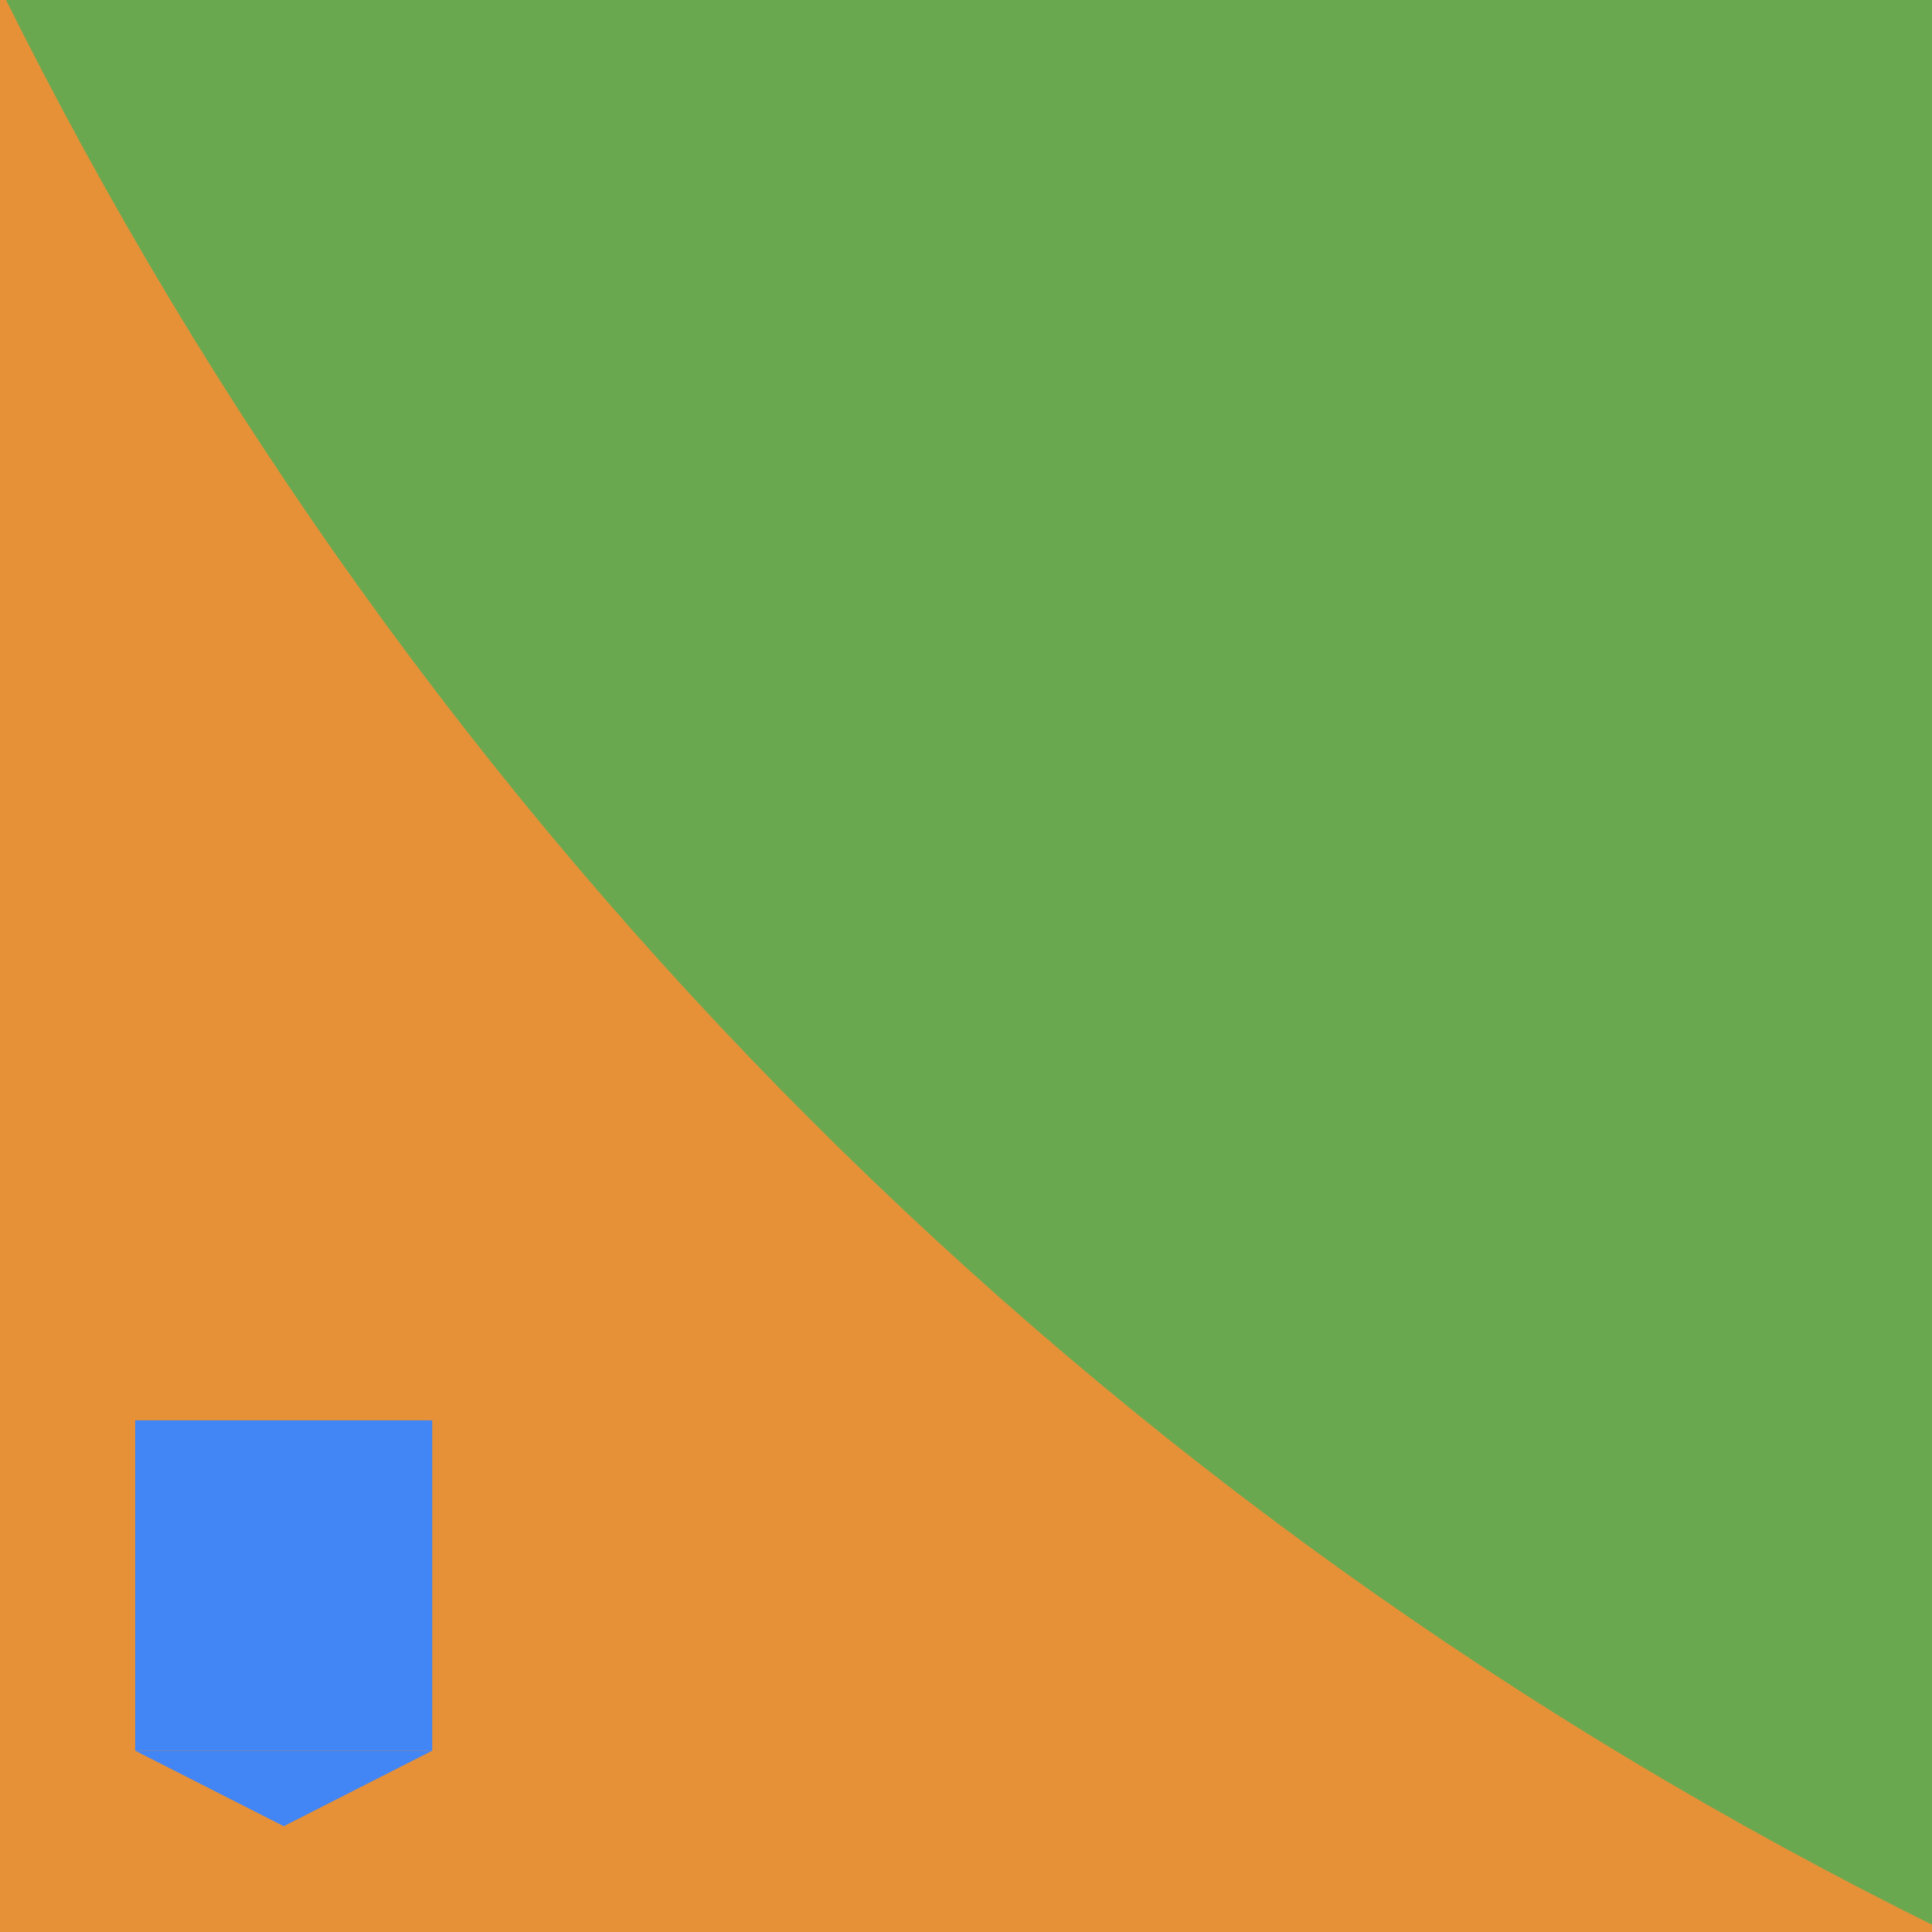 <svg version="1.1" viewBox="0.0 0.0 200.0 200.0" fill="none" stroke="none" stroke-linecap="square" stroke-miterlimit="10" xmlns:xlink="http://www.w3.org/1999/xlink" xmlns="http://www.w3.org/2000/svg"><rect x="0.0" y="0.0" width="200.0" height="200.0" fill="#333333" stroke="none"/><clipPath id="g29388671cc6_0_81.0"><path d="m0 0l200.0 0l0 200.0l-200.0 0l0 -200.0z" clip-rule="nonzero"/></clipPath><g clip-path="url(#g29388671cc6_0_81.0)"><path fill="#ffffff" d="m0 0l200.0 0l0 200.0l-200.0 0z" fill-rule="evenodd"/><path fill="#6aa84f" d="m-0.001 -0.001l200.0 0l0 199.685l-200.0 0z" fill-rule="evenodd"/><path fill="#e69138" d="m200.504 199.494l0 0c-56.724 56.777 -147.537 57.975 -202.835 2.677c-55.298 -55.298 -54.142 -146.153 2.583 -202.929l0 0c43.032 87.045 113.227 157.24 200.252 200.252z" fill-rule="evenodd"/><path fill="#4285f4" d="m44.745 181.232l-15.374 7.813l-15.374 -7.813z" fill-rule="evenodd"/><path fill="#4285f4" d="m13.997 147.033l30.748 0l0 34.199l-30.748 0z" fill-rule="evenodd"/></g></svg>